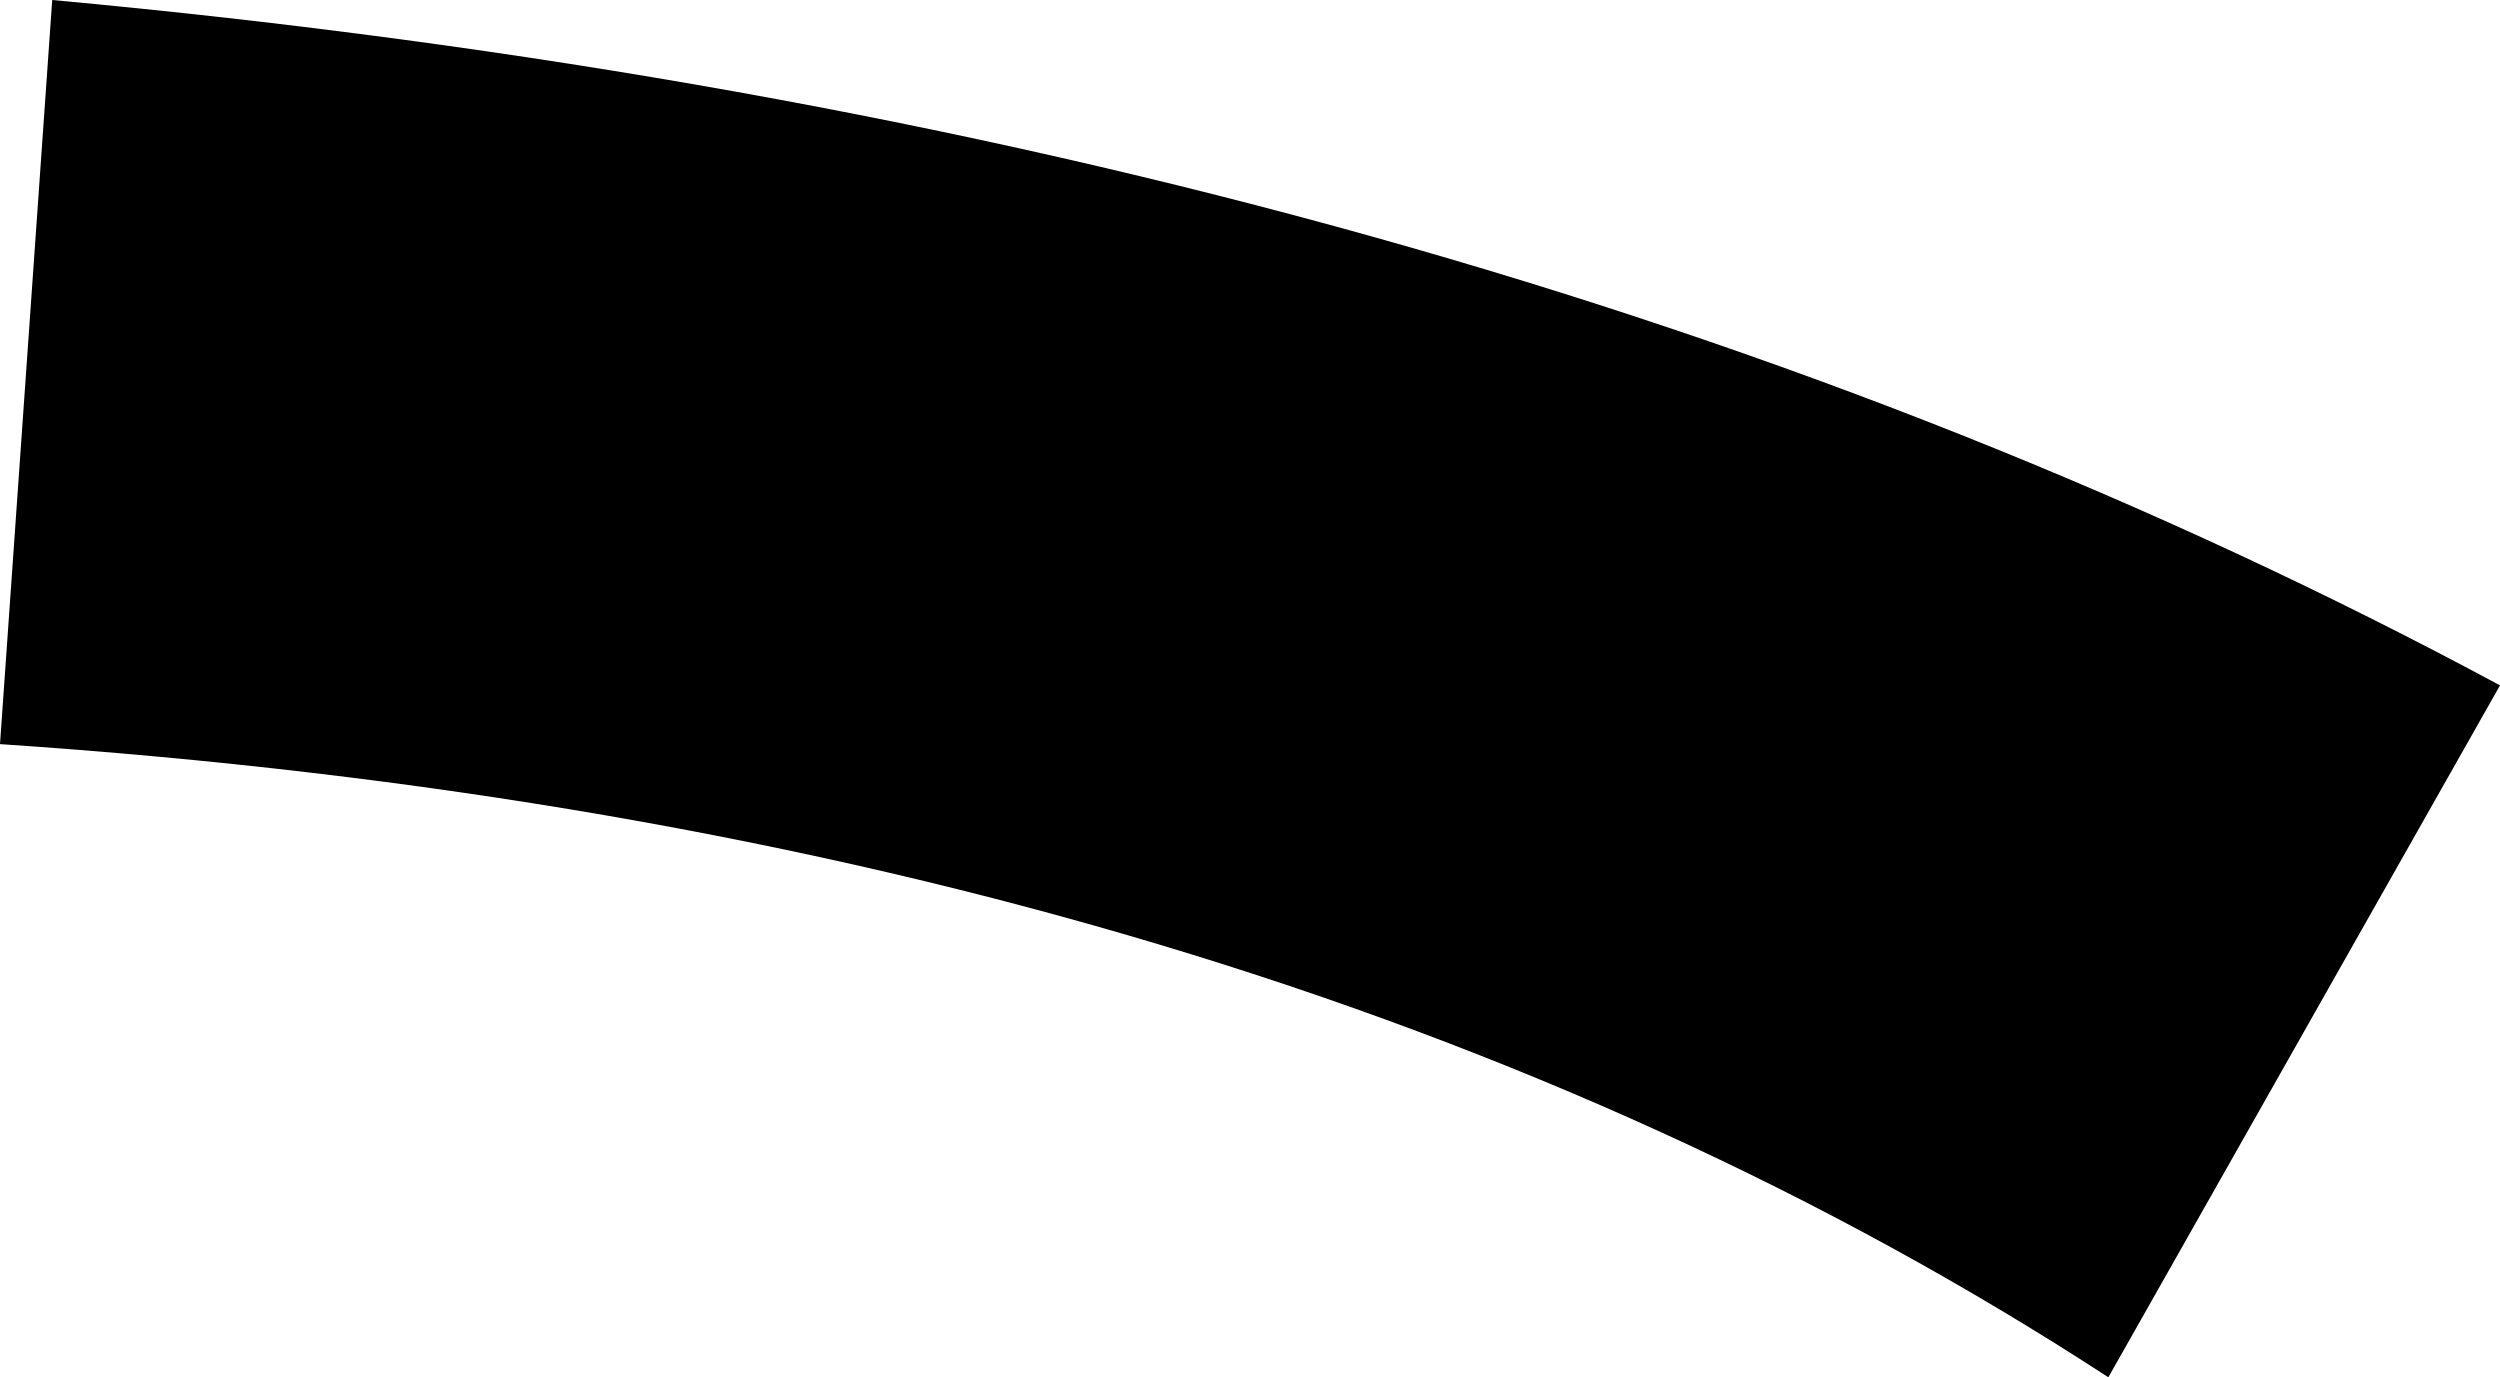<?xml version="1.0" encoding="UTF-8" standalone="no"?>
<svg xmlns:xlink="http://www.w3.org/1999/xlink" height="10.55px" width="19.15px" xmlns="http://www.w3.org/2000/svg">
  <g transform="matrix(1.0, 0.0, 0.0, 1.0, -176.55, -298.5)">
    <path d="M176.95 298.5 Q187.8 299.5 195.7 303.75 L192.7 309.05 Q186.25 304.85 176.55 304.2 L176.95 298.5" fill="#000000" fill-rule="evenodd" stroke="none"/>
  </g>
</svg>
